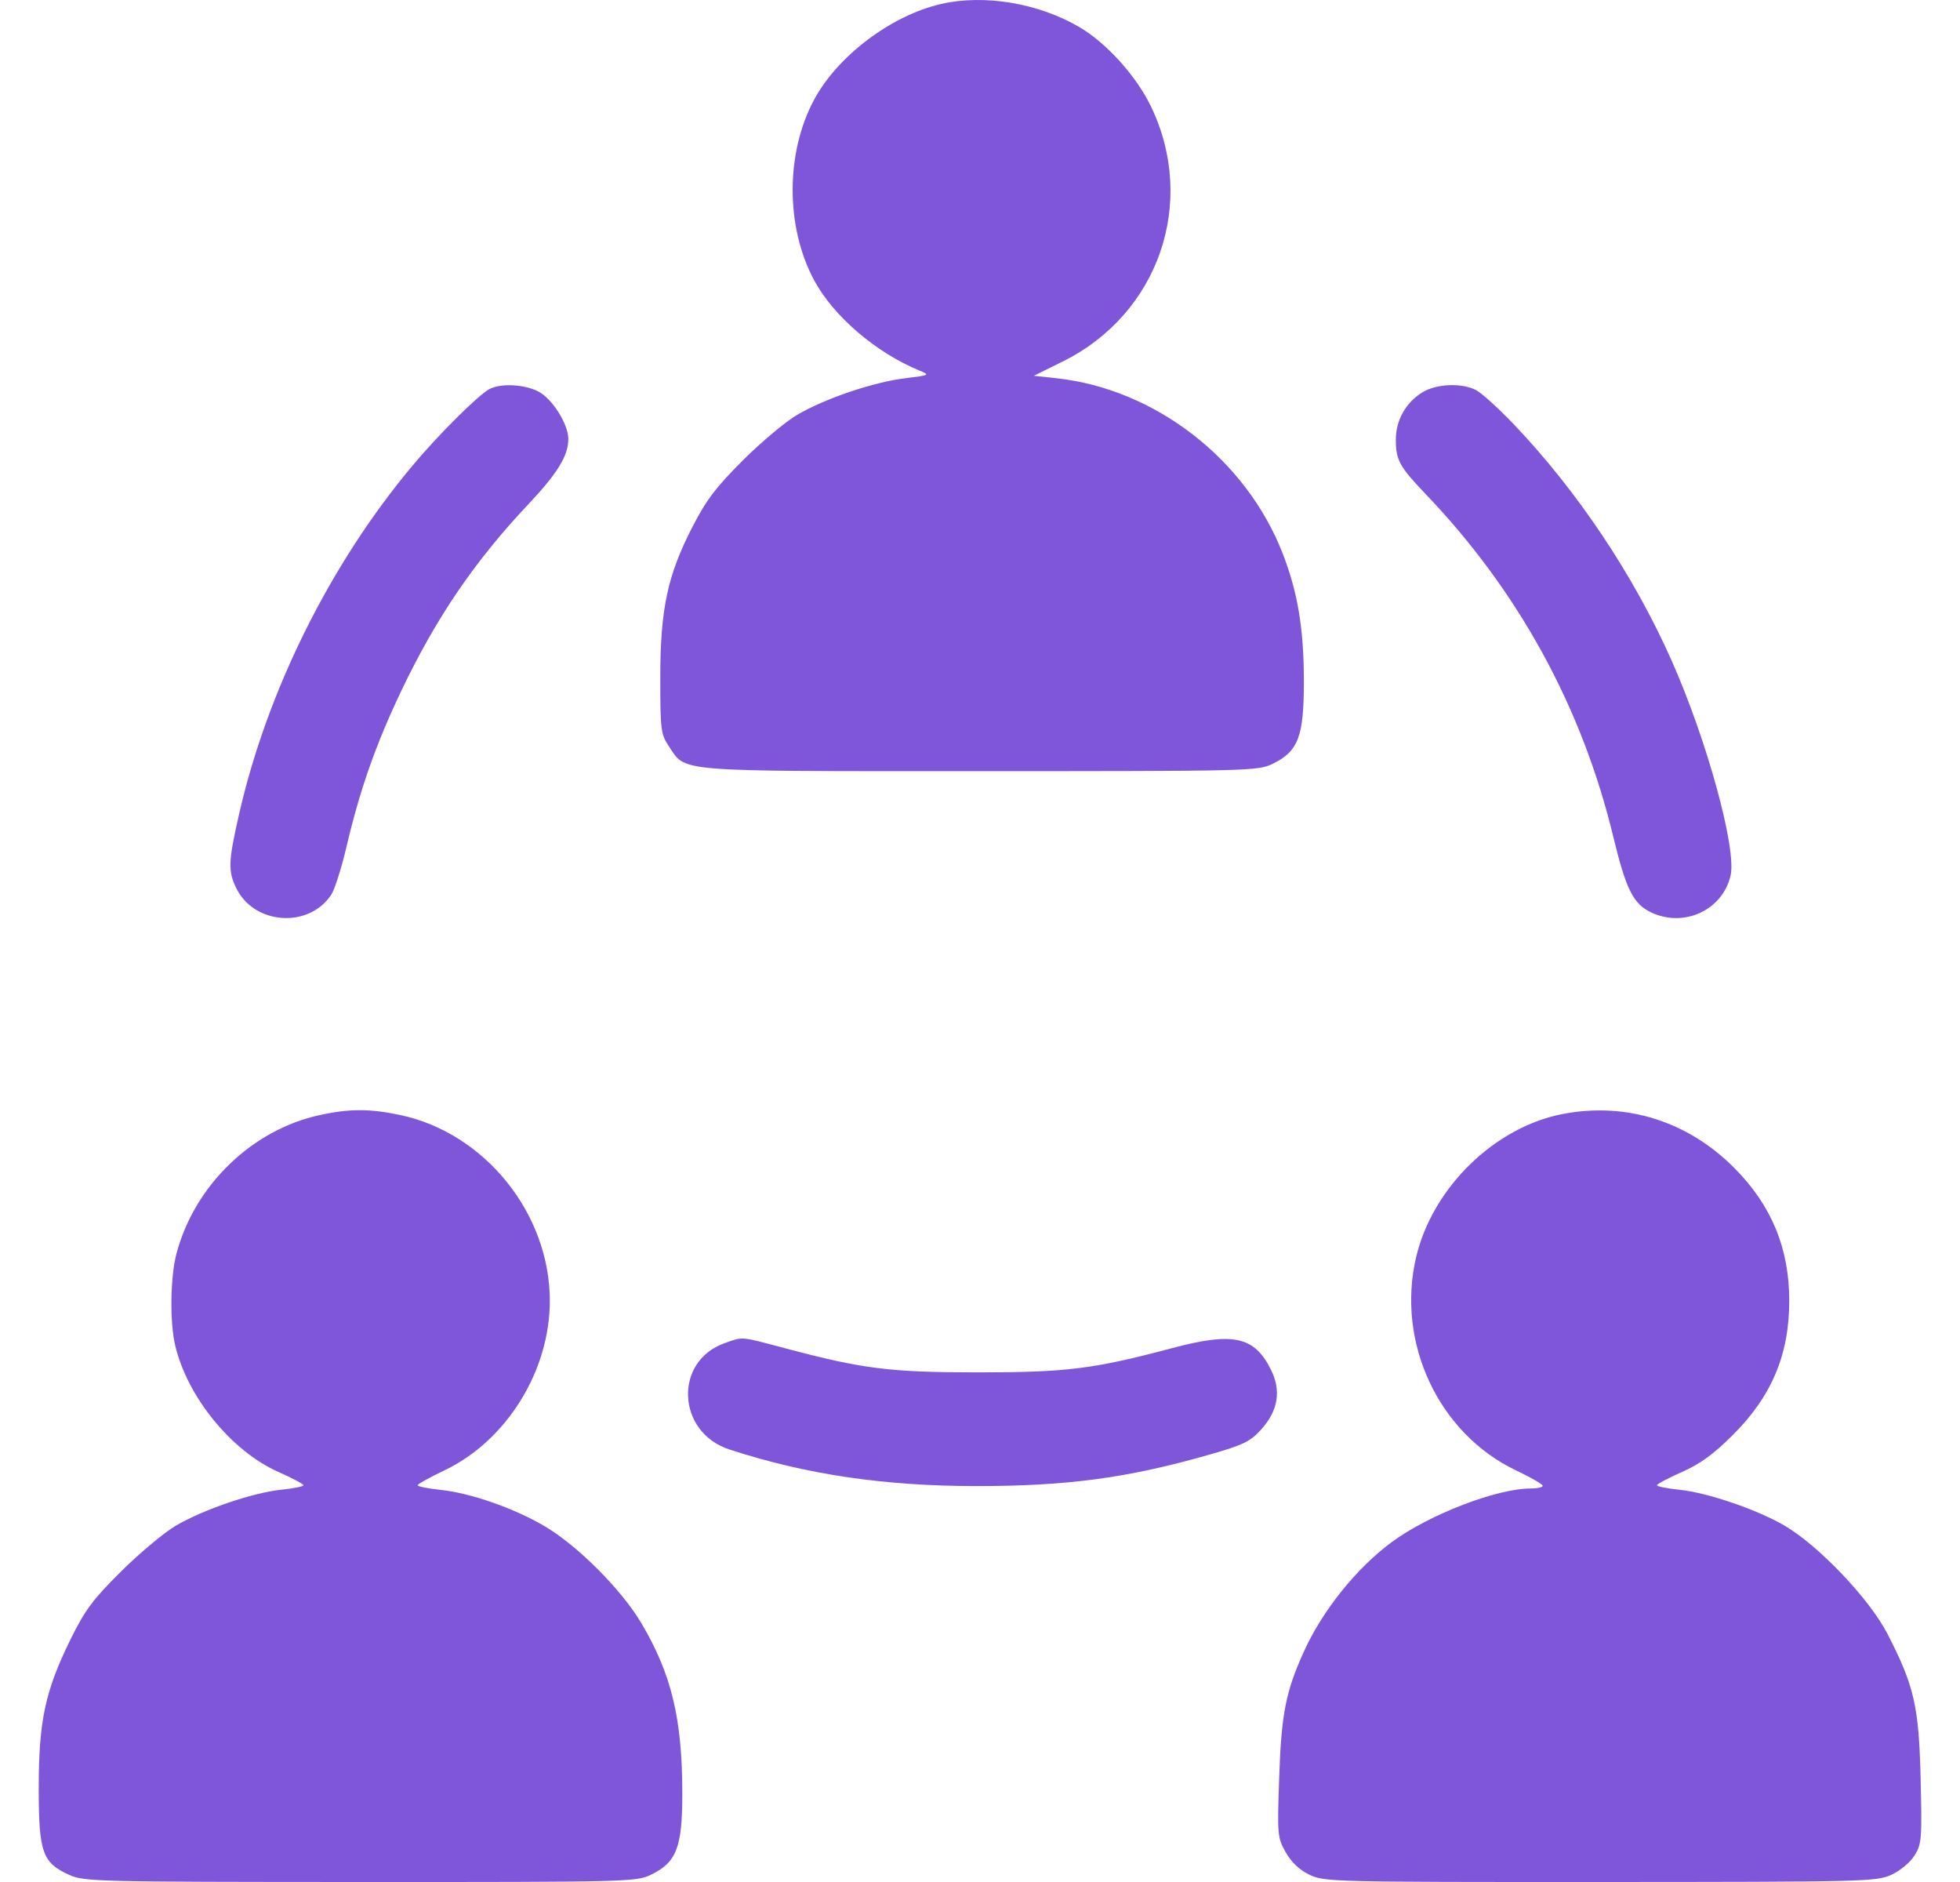 <svg width="25" height="24" viewBox="0 0 25 24" fill="none" xmlns="http://www.w3.org/2000/svg">
<path id="Icon" fill-rule="evenodd" clip-rule="evenodd" d="M12.006 0.05C11.368 0.196 10.681 0.714 10.381 1.277C10.02 1.955 10.02 2.889 10.381 3.568C10.626 4.029 11.171 4.497 11.729 4.726C11.865 4.782 11.86 4.785 11.544 4.824C11.139 4.873 10.524 5.082 10.168 5.29C10.02 5.377 9.708 5.638 9.475 5.871C9.134 6.211 9.008 6.376 8.831 6.721C8.514 7.337 8.422 7.768 8.422 8.643C8.422 9.302 8.429 9.363 8.528 9.511C8.755 9.851 8.554 9.834 12.5 9.834C15.942 9.834 16.043 9.832 16.232 9.741C16.559 9.582 16.631 9.394 16.631 8.695C16.631 8.02 16.554 7.556 16.361 7.059C15.896 5.861 14.741 4.964 13.481 4.824L13.187 4.792L13.553 4.611C14.778 4.006 15.271 2.584 14.681 1.358C14.495 0.971 14.11 0.544 13.765 0.344C13.243 0.039 12.555 -0.075 12.006 0.05ZM6.24 4.963C6.095 5.043 5.584 5.551 5.259 5.941C4.208 7.197 3.405 8.814 3.047 10.393C2.913 10.982 2.908 11.105 3.01 11.319C3.235 11.794 3.94 11.845 4.226 11.408C4.269 11.342 4.355 11.072 4.417 10.808C4.59 10.071 4.792 9.496 5.116 8.815C5.565 7.874 6.051 7.16 6.746 6.423C7.113 6.033 7.249 5.81 7.249 5.598C7.249 5.411 7.048 5.09 6.873 4.996C6.694 4.9 6.385 4.884 6.24 4.963ZM18.143 5.003C17.933 5.131 17.804 5.359 17.804 5.604C17.803 5.865 17.851 5.951 18.177 6.293C19.365 7.532 20.177 9.013 20.577 10.668C20.74 11.343 20.832 11.527 21.06 11.635C21.48 11.835 21.973 11.606 22.074 11.164C22.152 10.823 21.773 9.441 21.323 8.427C20.841 7.34 20.122 6.264 19.307 5.409C19.114 5.207 18.898 5.012 18.828 4.975C18.643 4.88 18.323 4.893 18.143 5.003ZM4.078 14.22C3.215 14.407 2.482 15.115 2.251 15.986C2.173 16.279 2.164 16.851 2.233 17.151C2.385 17.81 2.954 18.508 3.554 18.772C3.727 18.849 3.869 18.924 3.87 18.94C3.871 18.956 3.742 18.982 3.583 18.998C3.221 19.036 2.592 19.251 2.241 19.457C2.093 19.544 1.78 19.806 1.545 20.039C1.184 20.397 1.084 20.532 0.899 20.907C0.576 21.564 0.494 21.946 0.494 22.8C0.494 23.623 0.54 23.753 0.882 23.909C1.072 23.995 1.231 23.999 4.595 24C8.016 24.001 8.116 23.998 8.304 23.907C8.63 23.749 8.703 23.559 8.703 22.869C8.702 21.918 8.566 21.352 8.183 20.703C7.929 20.273 7.367 19.709 6.944 19.461C6.551 19.23 5.998 19.038 5.609 18.998C5.453 18.982 5.327 18.956 5.328 18.94C5.33 18.924 5.483 18.839 5.668 18.751C6.46 18.374 7.013 17.485 7.013 16.589C7.013 15.476 6.185 14.448 5.104 14.219C4.719 14.137 4.456 14.137 4.078 14.22ZM19.938 14.205C19.067 14.37 18.272 15.144 18.063 16.031C17.806 17.121 18.349 18.28 19.337 18.751C19.523 18.839 19.676 18.927 19.677 18.947C19.679 18.966 19.609 18.982 19.523 18.982C19.092 18.982 18.232 19.313 17.755 19.663C17.306 19.993 16.869 20.536 16.631 21.062C16.4 21.57 16.343 21.86 16.316 22.671C16.291 23.399 16.294 23.435 16.399 23.62C16.47 23.747 16.574 23.846 16.701 23.907C16.89 23.998 16.989 24.001 20.41 24C23.775 23.999 23.933 23.995 24.123 23.909C24.235 23.858 24.364 23.751 24.419 23.663C24.511 23.518 24.516 23.456 24.498 22.688C24.476 21.757 24.417 21.501 24.074 20.834C23.846 20.392 23.201 19.713 22.765 19.457C22.413 19.251 21.785 19.036 21.422 18.998C21.264 18.982 21.134 18.956 21.135 18.94C21.136 18.924 21.278 18.849 21.452 18.772C21.683 18.671 21.856 18.545 22.099 18.303C22.597 17.808 22.822 17.276 22.822 16.589C22.822 15.917 22.596 15.372 22.122 14.895C21.528 14.298 20.747 14.052 19.938 14.205ZM9.242 17.129C8.591 17.359 8.631 18.265 9.303 18.484C10.278 18.803 11.279 18.951 12.456 18.951C13.62 18.951 14.383 18.848 15.423 18.551C15.86 18.426 15.948 18.383 16.086 18.23C16.302 17.991 16.345 17.736 16.212 17.469C16 17.041 15.732 16.983 14.942 17.194C13.949 17.458 13.606 17.501 12.479 17.501C11.357 17.501 11.011 17.458 10.031 17.198C9.427 17.038 9.486 17.043 9.242 17.129Z" fill="#7F56D9"/>
</svg>
